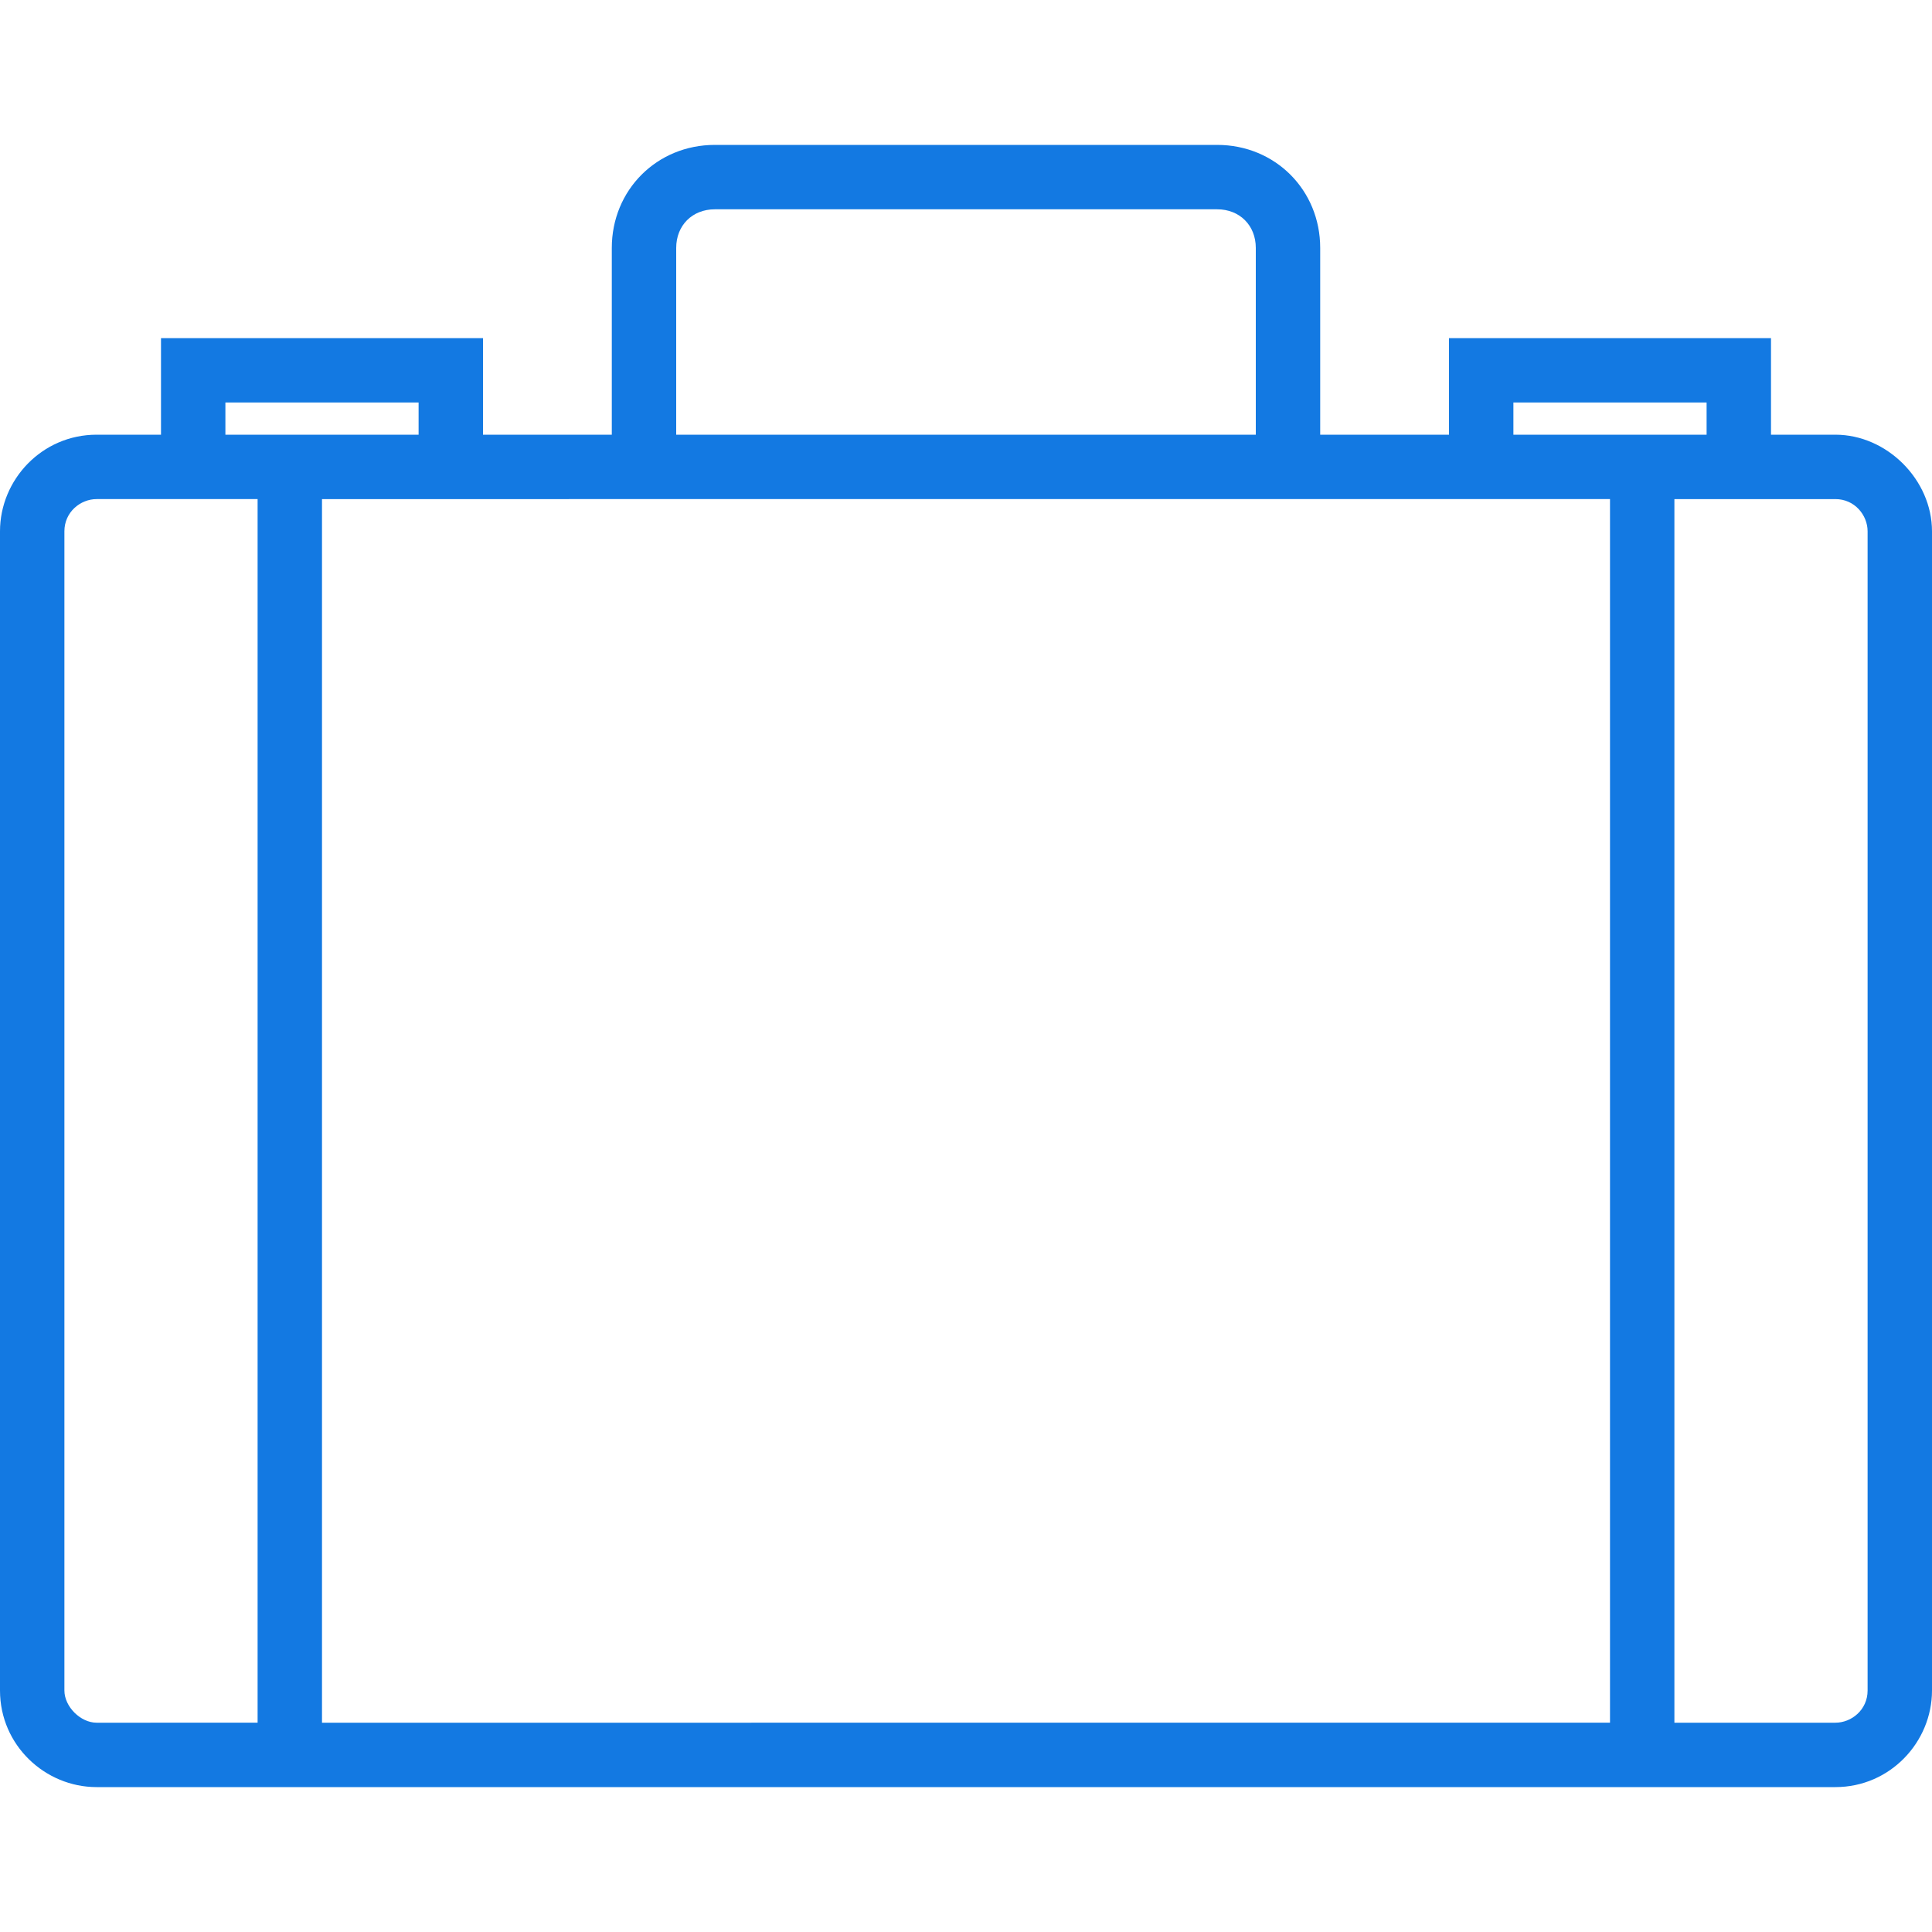 <?xml version="1.0" encoding="utf-8"?>
<!-- Generator: Adobe Illustrator 22.0.1, SVG Export Plug-In . SVG Version: 6.00 Build 0)  -->
<svg version="1.1" id="Capa_1" xmlns="http://www.w3.org/2000/svg" xmlns:xlink="http://www.w3.org/1999/xlink" x="0px" y="0px"
	 viewBox="0 0 60 60" style="enable-background:new 0 0 60 60;" xml:space="preserve">
<style type="text/css">
	.st0{fill:#1379E2;}
</style>
<path class="st0" d="M57,13.5h-2v-3H45v3h-4V7.7c0-1.8-1.4-3.2-3.2-3.2H22.2c-1.8,0-3.2,1.4-3.2,3.2v5.8h-4v-3H5v3H3
	c-1.7,0-3,1.4-3,3v36c0,1.7,1.4,3,3,3h54c1.7,0,3-1.4,3-3v-36C60,14.9,58.6,13.5,57,13.5z M47,12.5h6v1h-6V12.5z M21,7.7
	c0-0.7,0.5-1.2,1.2-1.2h15.6C38.5,6.5,39,7,39,7.7v5.8H21V7.7z M19,15.5h22h4h5v38H10v-38h5H19z M7,12.5h6v1H7V12.5z M2,52.5v-36
	c0-0.6,0.5-1,1-1h2h3v38H3C2.5,53.5,2,53,2,52.5z M58,52.5c0,0.6-0.5,1-1,1h-5v-38h3h2c0.6,0,1,0.5,1,1V52.5z"/>
</svg>
